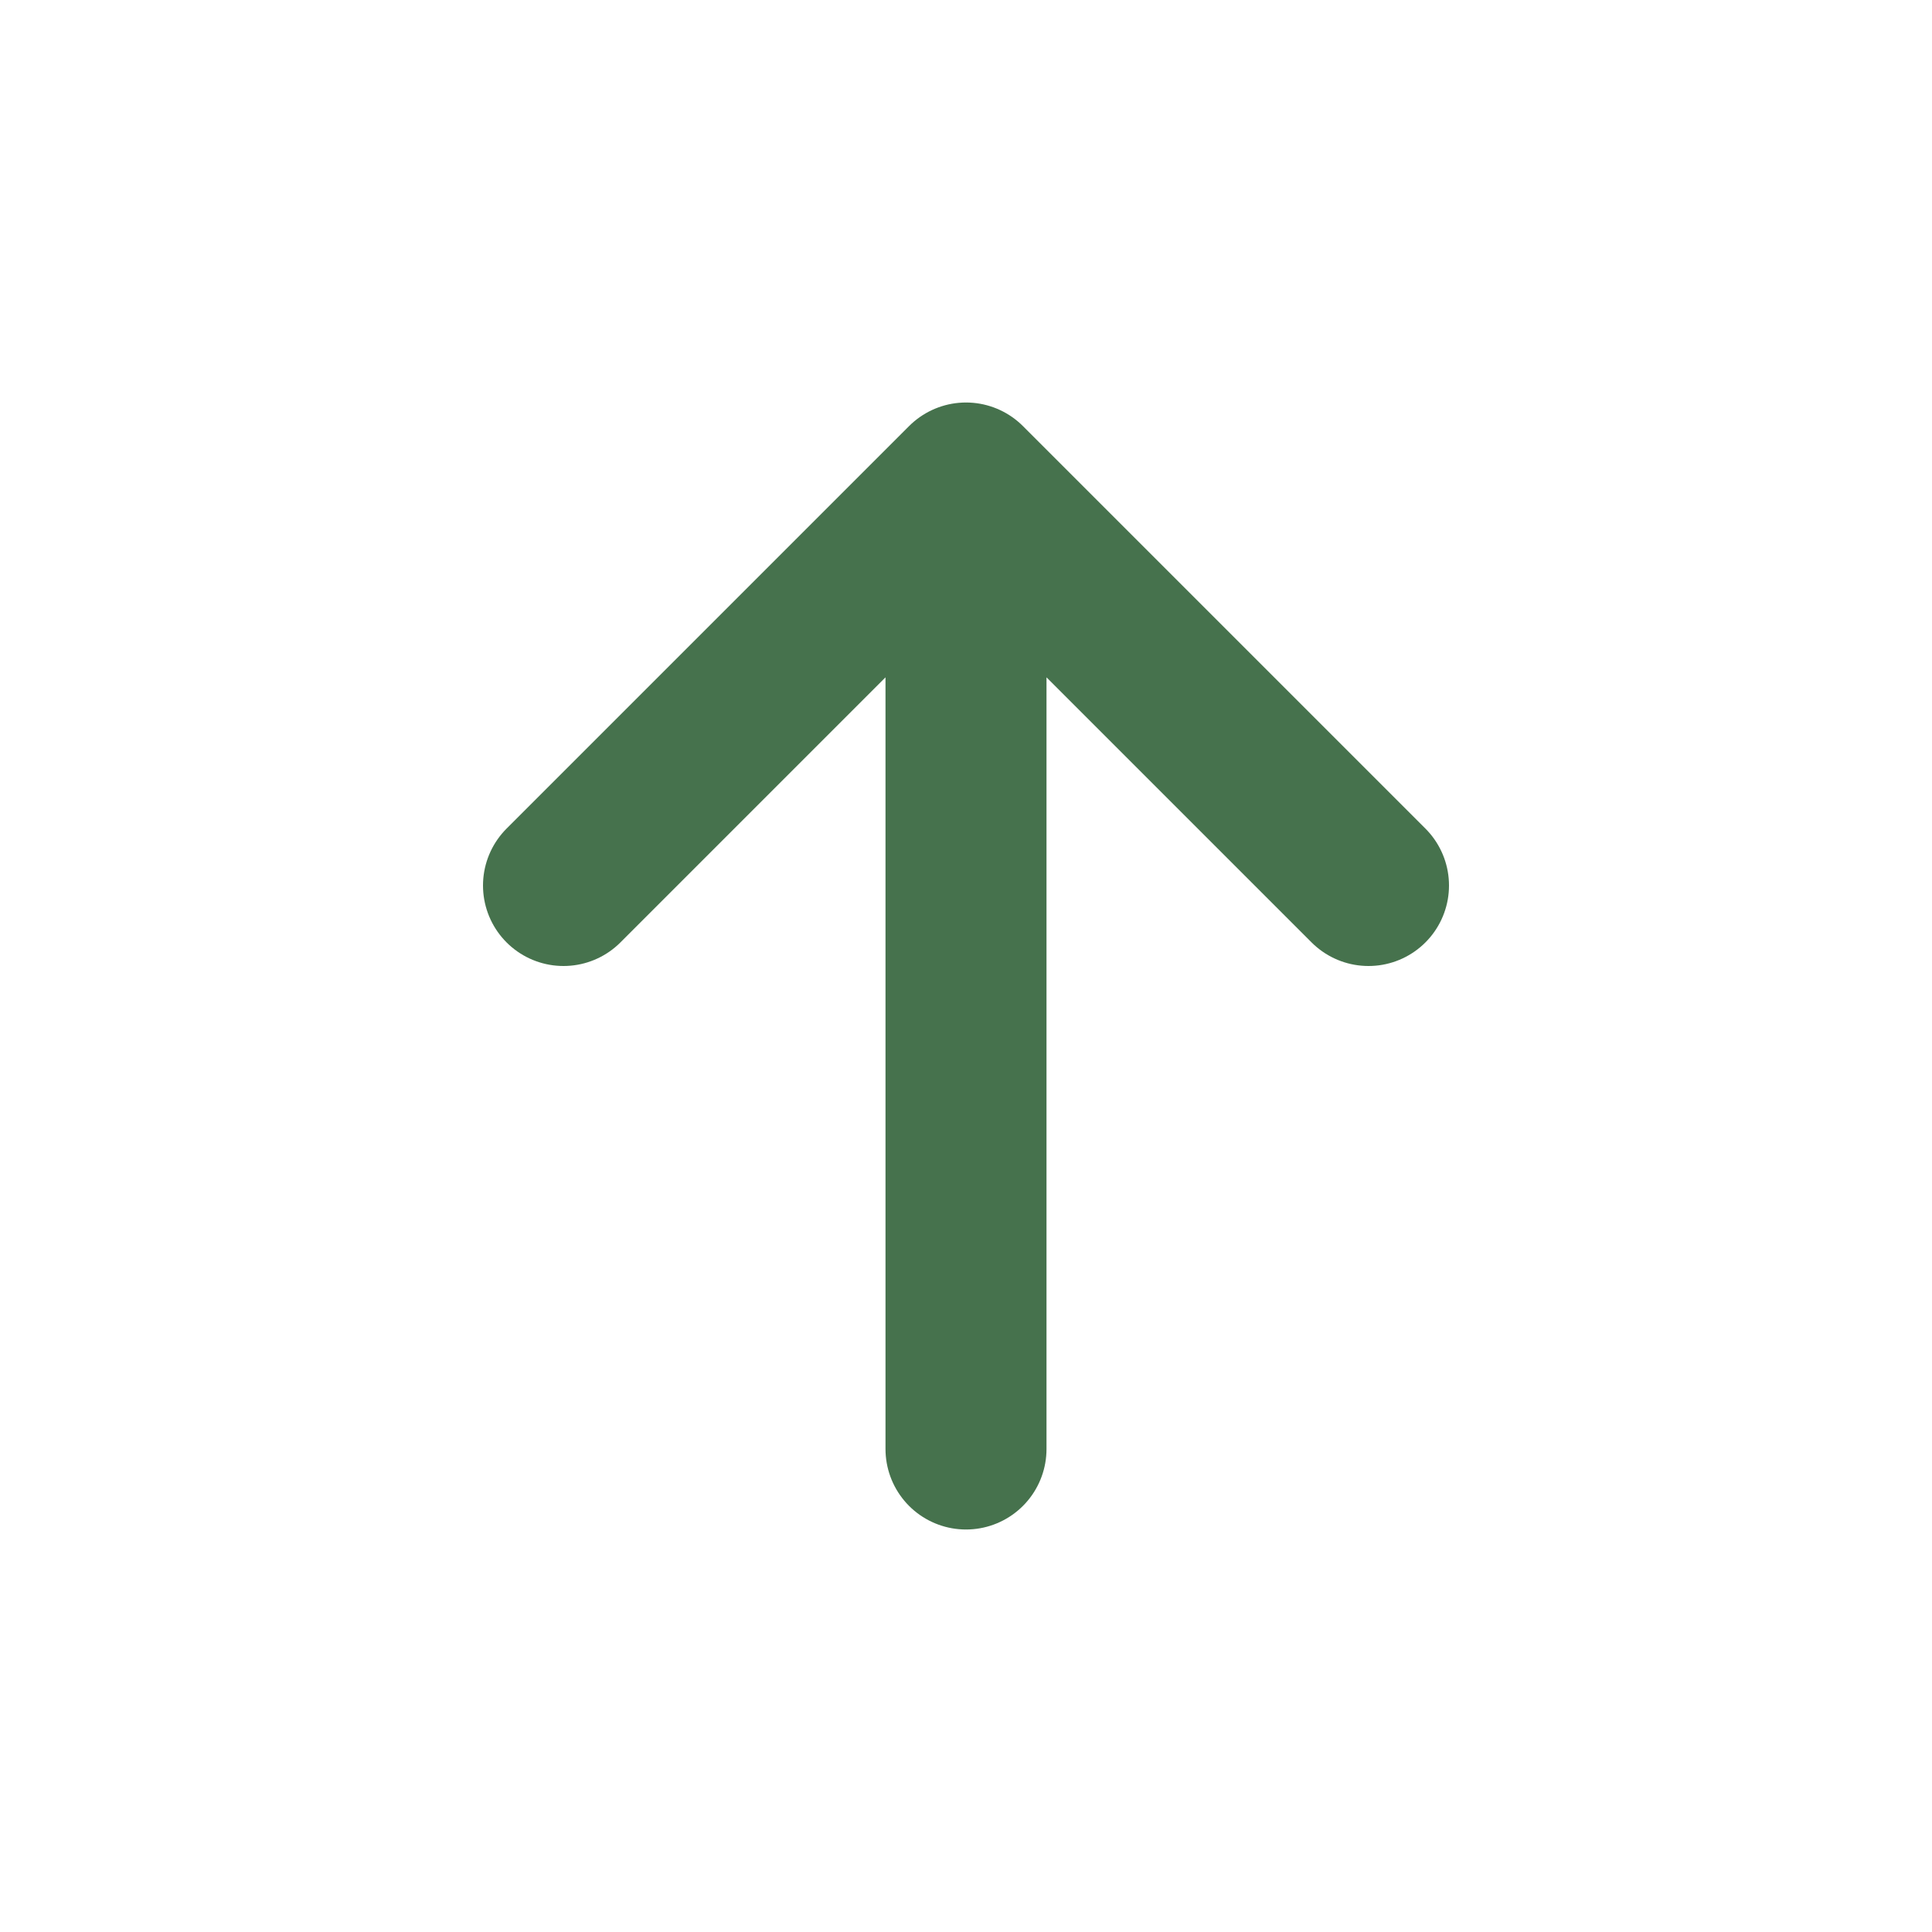 <svg width="12" height="12" viewBox="0 0 12 12" fill="none" xmlns="http://www.w3.org/2000/svg">
<path d="M6 9L6 3M6 3L3.5 5.5M6 3L8.5 5.5" stroke="#46724D" stroke-linecap="round" stroke-linejoin="round"/>
</svg>
